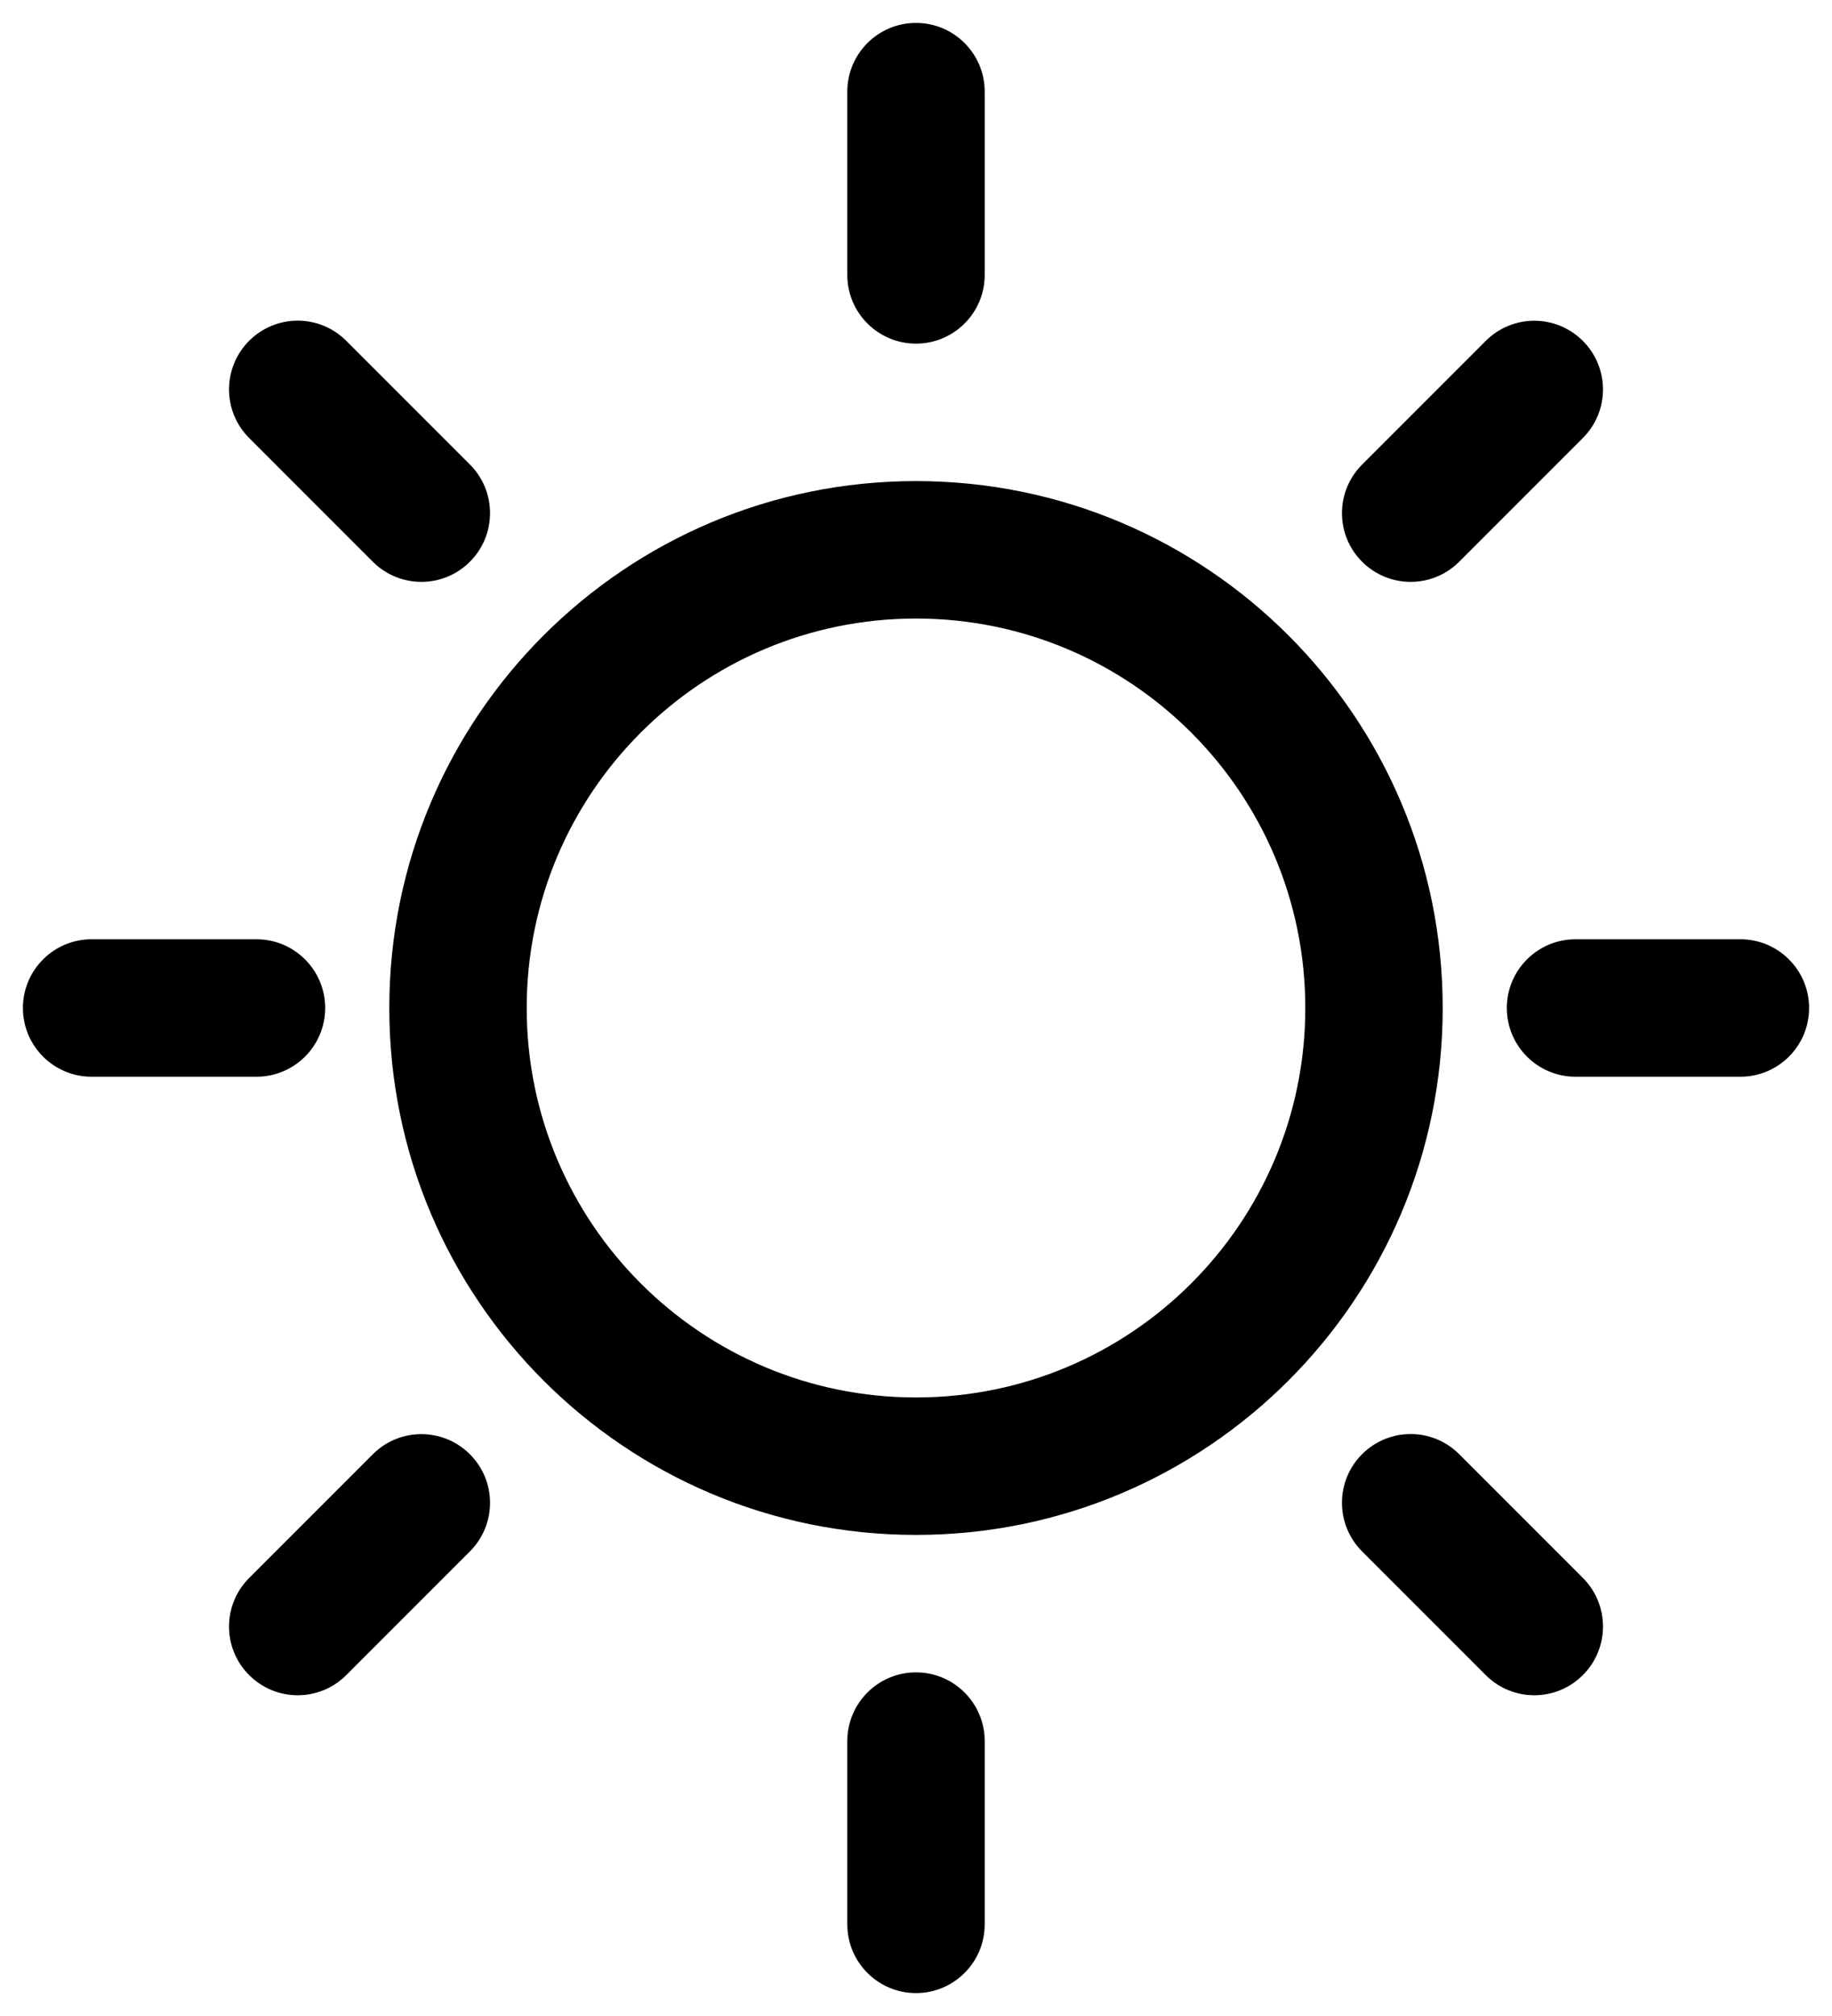 <svg width="20" height="22" viewBox="0 0 20 22" xmlns="http://www.w3.org/2000/svg">
<path fill-rule="evenodd" clip-rule="evenodd" d="M10 0.25C10.414 0.25 10.75 0.586 10.75 1V3C10.75 3.414 10.414 3.75 10 3.75C9.586 3.75 9.25 3.414 9.25 3V1C9.25 0.586 9.586 0.25 10 0.25ZM10 18.25C10.414 18.25 10.75 18.586 10.75 19V21C10.75 21.414 10.414 21.75 10 21.75C9.586 21.75 9.25 21.414 9.25 21V19C9.25 18.586 9.586 18.25 10 18.25ZM10 6.75C7.653 6.75 5.75 8.653 5.75 11C5.75 13.347 7.653 15.25 10 15.25C12.347 15.25 14.25 13.347 14.25 11C14.25 8.653 12.347 6.75 10 6.75ZM4.25 11C4.25 7.824 6.824 5.25 10 5.25C13.176 5.25 15.75 7.824 15.75 11C15.75 14.176 13.176 16.75 10 16.75C6.824 16.75 4.25 14.176 4.25 11ZM1 10.25C0.586 10.25 0.25 10.586 0.25 11C0.25 11.414 0.586 11.75 1 11.75H2.8C3.214 11.75 3.55 11.414 3.55 11C3.55 10.586 3.214 10.25 2.8 10.25H1ZM17.2 10.25C16.786 10.25 16.45 10.586 16.45 11C16.45 11.414 16.786 11.75 17.2 11.75H19C19.414 11.75 19.75 11.414 19.75 11C19.75 10.586 19.414 10.25 19 10.25H17.2ZM2.72 3.719C3.013 3.426 3.487 3.426 3.78 3.719L5.13 5.069C5.423 5.362 5.423 5.837 5.13 6.13C4.837 6.423 4.363 6.423 4.07 6.13L2.72 4.78C2.427 4.487 2.427 4.012 2.72 3.719ZM14.87 15.869C15.163 15.576 15.637 15.576 15.93 15.869L17.28 17.219C17.573 17.512 17.573 17.987 17.28 18.28C16.987 18.573 16.513 18.573 16.22 18.28L14.87 16.93C14.577 16.637 14.577 16.162 14.87 15.869ZM2.72 17.22C2.427 17.513 2.427 17.987 2.72 18.28C3.013 18.573 3.487 18.573 3.78 18.28L5.13 16.93C5.423 16.637 5.423 16.163 5.13 15.87C4.837 15.577 4.363 15.577 4.07 15.87L2.72 17.22ZM14.87 5.07C14.577 5.363 14.577 5.837 14.87 6.13C15.163 6.423 15.637 6.423 15.93 6.13L17.28 4.78C17.573 4.487 17.573 4.013 17.28 3.72C16.987 3.427 16.513 3.427 16.22 3.72L14.87 5.07Z" />
</svg>
